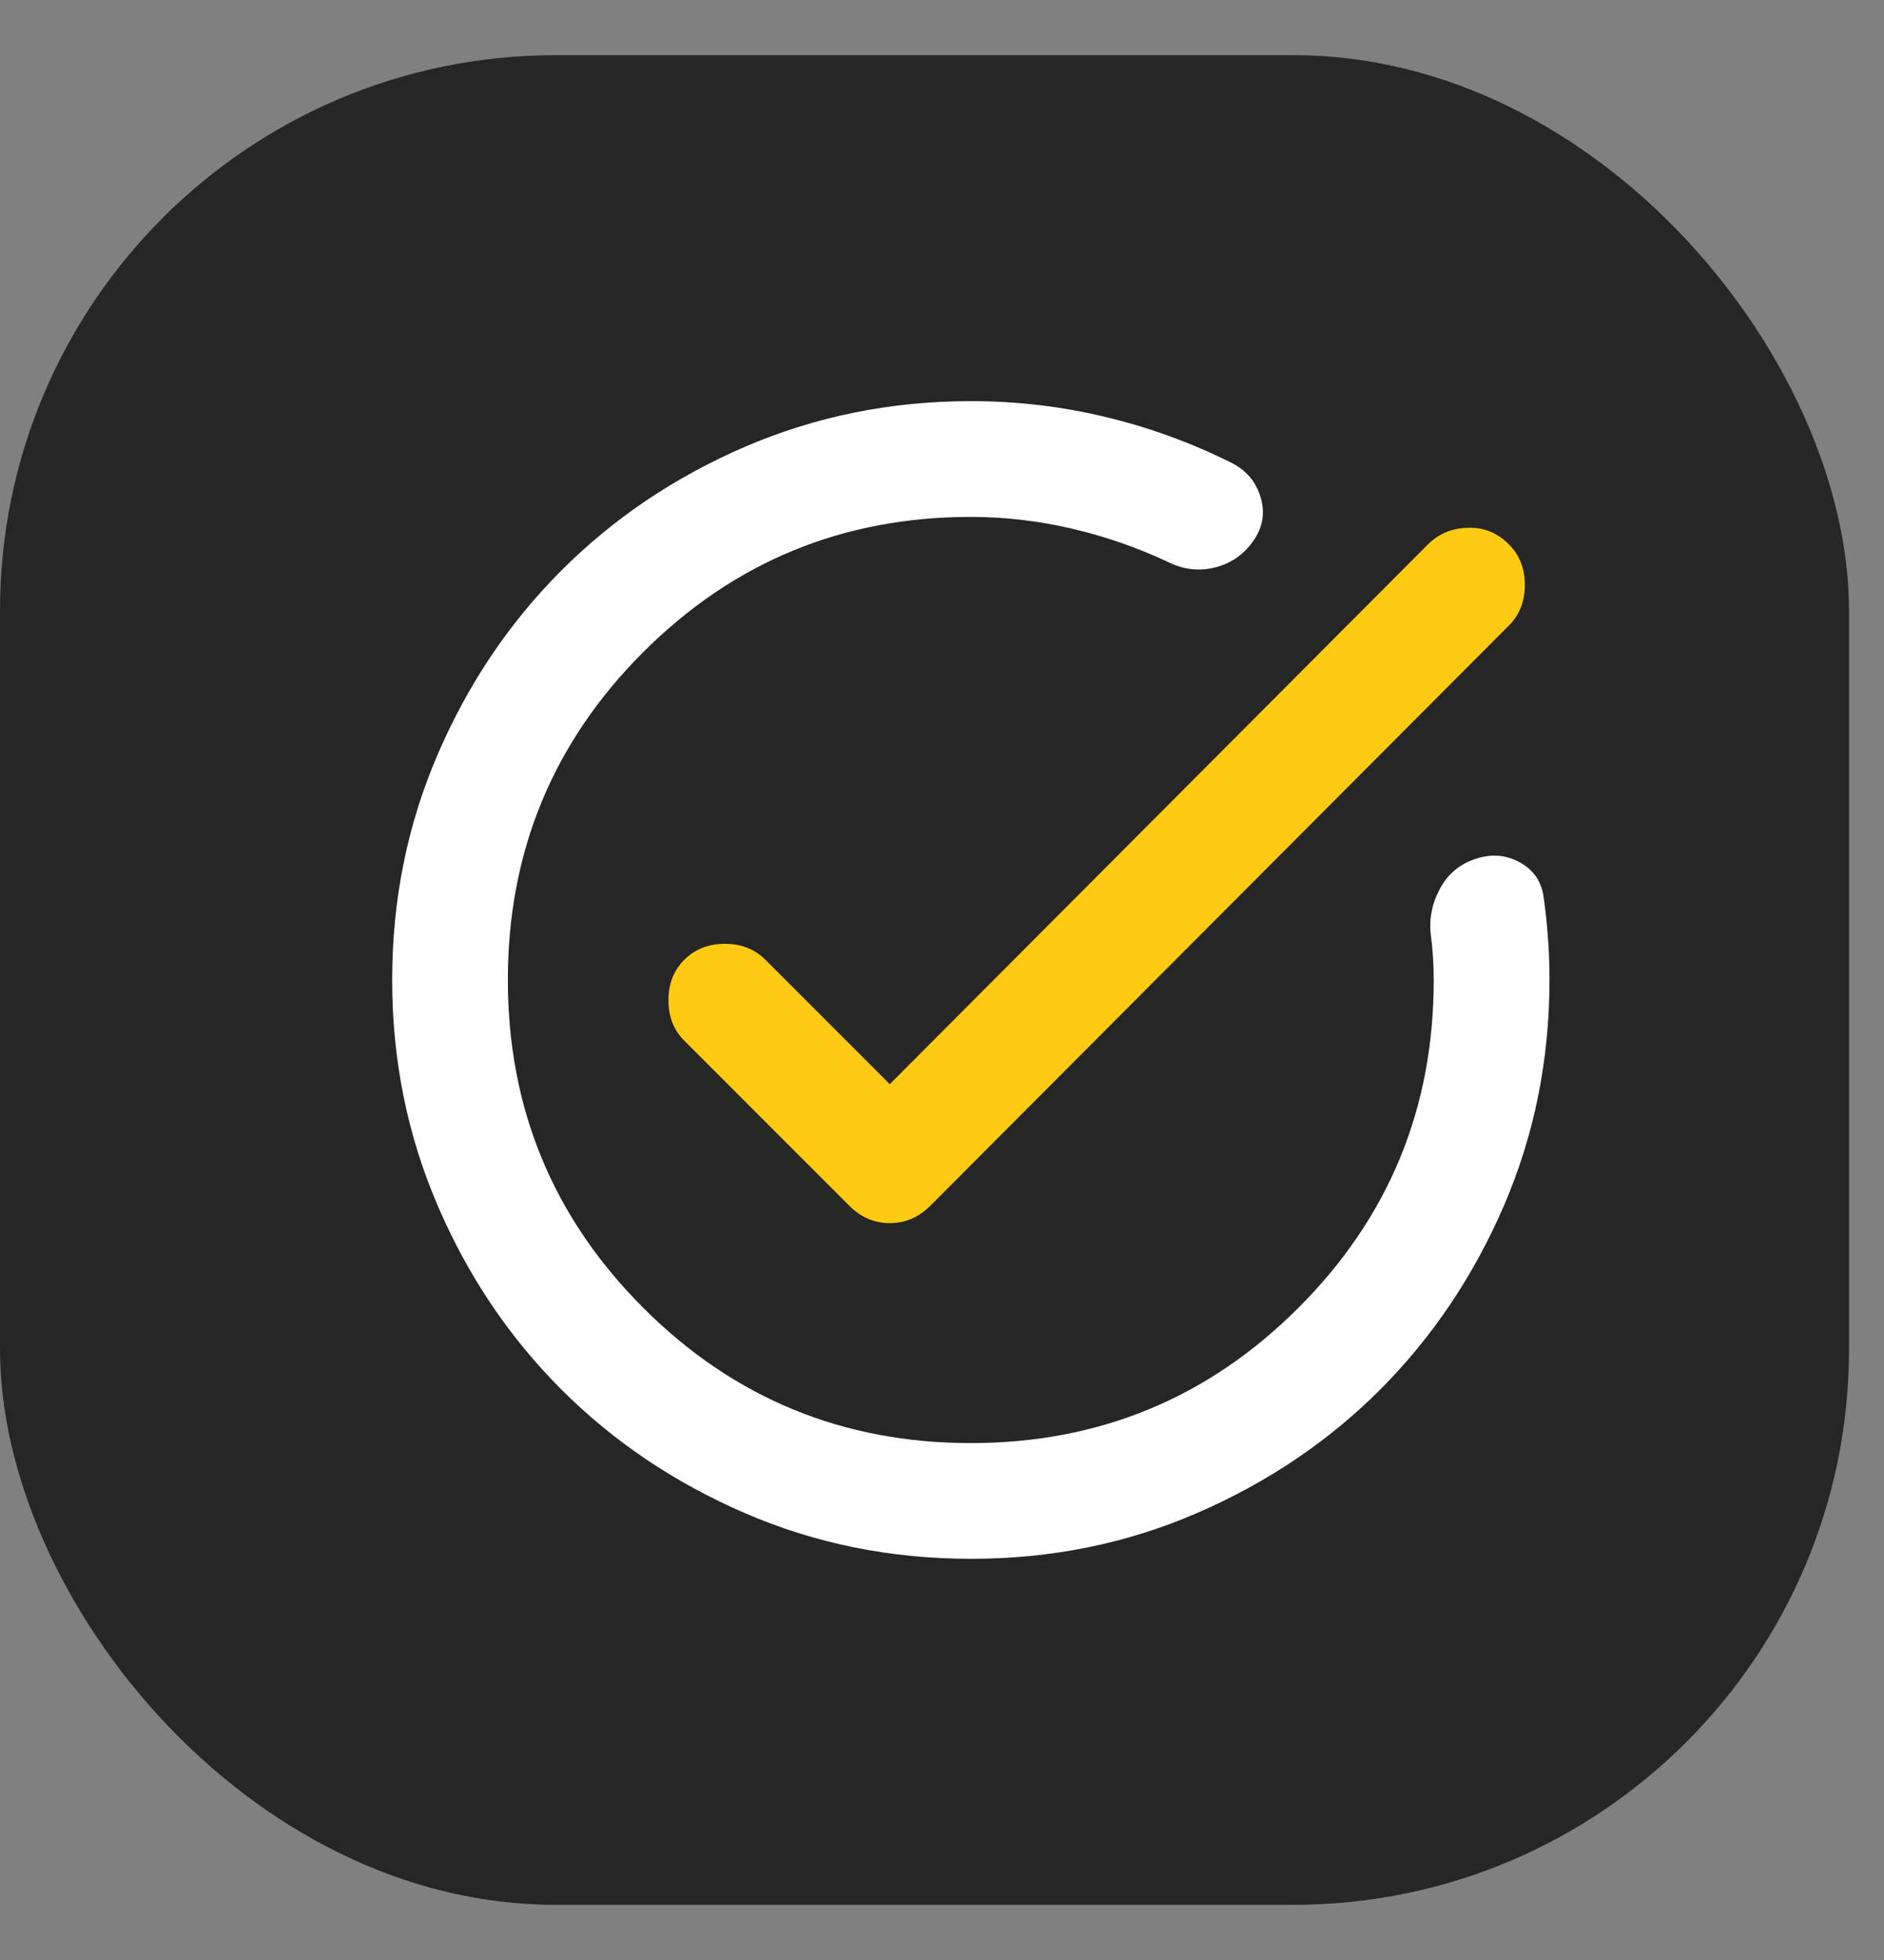 <svg width="25" height="26" viewBox="0 0 25 26" fill="none" xmlns="http://www.w3.org/2000/svg">
<rect x="0" y="0" width="25" height="26" fill="#808080" stroke="none"/>
<rect y="0.732" width="24.536" height="24.536" rx="7.371" fill="#262626"/>
<path d="M12.882 20.678C11.82 20.678 10.822 20.477 9.887 20.073C8.953 19.67 8.141 19.123 7.45 18.433C6.758 17.741 6.211 16.929 5.809 15.995C5.406 15.06 5.204 14.062 5.204 13C5.204 11.938 5.405 10.94 5.809 10.005C6.212 9.071 6.759 8.258 7.45 7.567C8.141 6.876 8.953 6.329 9.887 5.926C10.822 5.524 11.82 5.322 12.882 5.321C13.496 5.321 14.095 5.392 14.677 5.533C15.26 5.673 15.82 5.878 16.357 6.147C16.549 6.249 16.674 6.403 16.731 6.608C16.789 6.812 16.754 7.004 16.625 7.183C16.497 7.363 16.328 7.478 16.116 7.529C15.905 7.58 15.697 7.555 15.493 7.452C15.083 7.26 14.658 7.113 14.216 7.011C13.774 6.908 13.329 6.857 12.882 6.857C11.18 6.857 9.731 7.456 8.534 8.652C7.337 9.849 6.739 11.298 6.739 13C6.739 14.702 7.338 16.151 8.535 17.348C9.731 18.545 11.181 19.143 12.882 19.143C14.584 19.143 16.034 18.545 17.23 17.348C18.427 16.152 19.026 14.703 19.025 13C19.025 12.898 19.022 12.799 19.016 12.703C19.01 12.607 19 12.508 18.987 12.405C18.961 12.187 19.003 11.979 19.112 11.781C19.221 11.583 19.384 11.452 19.601 11.387C19.806 11.323 19.998 11.343 20.177 11.445C20.356 11.547 20.458 11.701 20.484 11.906C20.509 12.085 20.529 12.264 20.541 12.443C20.554 12.622 20.561 12.808 20.561 13C20.561 14.062 20.359 15.06 19.956 15.995C19.552 16.929 19.005 17.741 18.315 18.433C17.624 19.124 16.811 19.671 15.877 20.074C14.943 20.478 13.944 20.679 12.882 20.678Z" fill="white"/>
<path d="M18.948 7.222L11.807 14.382L10.156 12.731C10.015 12.591 9.836 12.52 9.619 12.52C9.401 12.52 9.222 12.591 9.081 12.731C8.94 12.872 8.87 13.051 8.87 13.269C8.87 13.486 8.94 13.665 9.081 13.806L11.27 15.995C11.423 16.148 11.602 16.225 11.807 16.225C12.012 16.225 12.191 16.148 12.345 15.995L20.023 8.297C20.164 8.156 20.234 7.977 20.234 7.759C20.234 7.542 20.164 7.363 20.023 7.222C19.87 7.068 19.688 6.994 19.476 7.001C19.265 7.007 19.089 7.081 18.948 7.222Z" fill="#FFCB12"/>
</svg>
